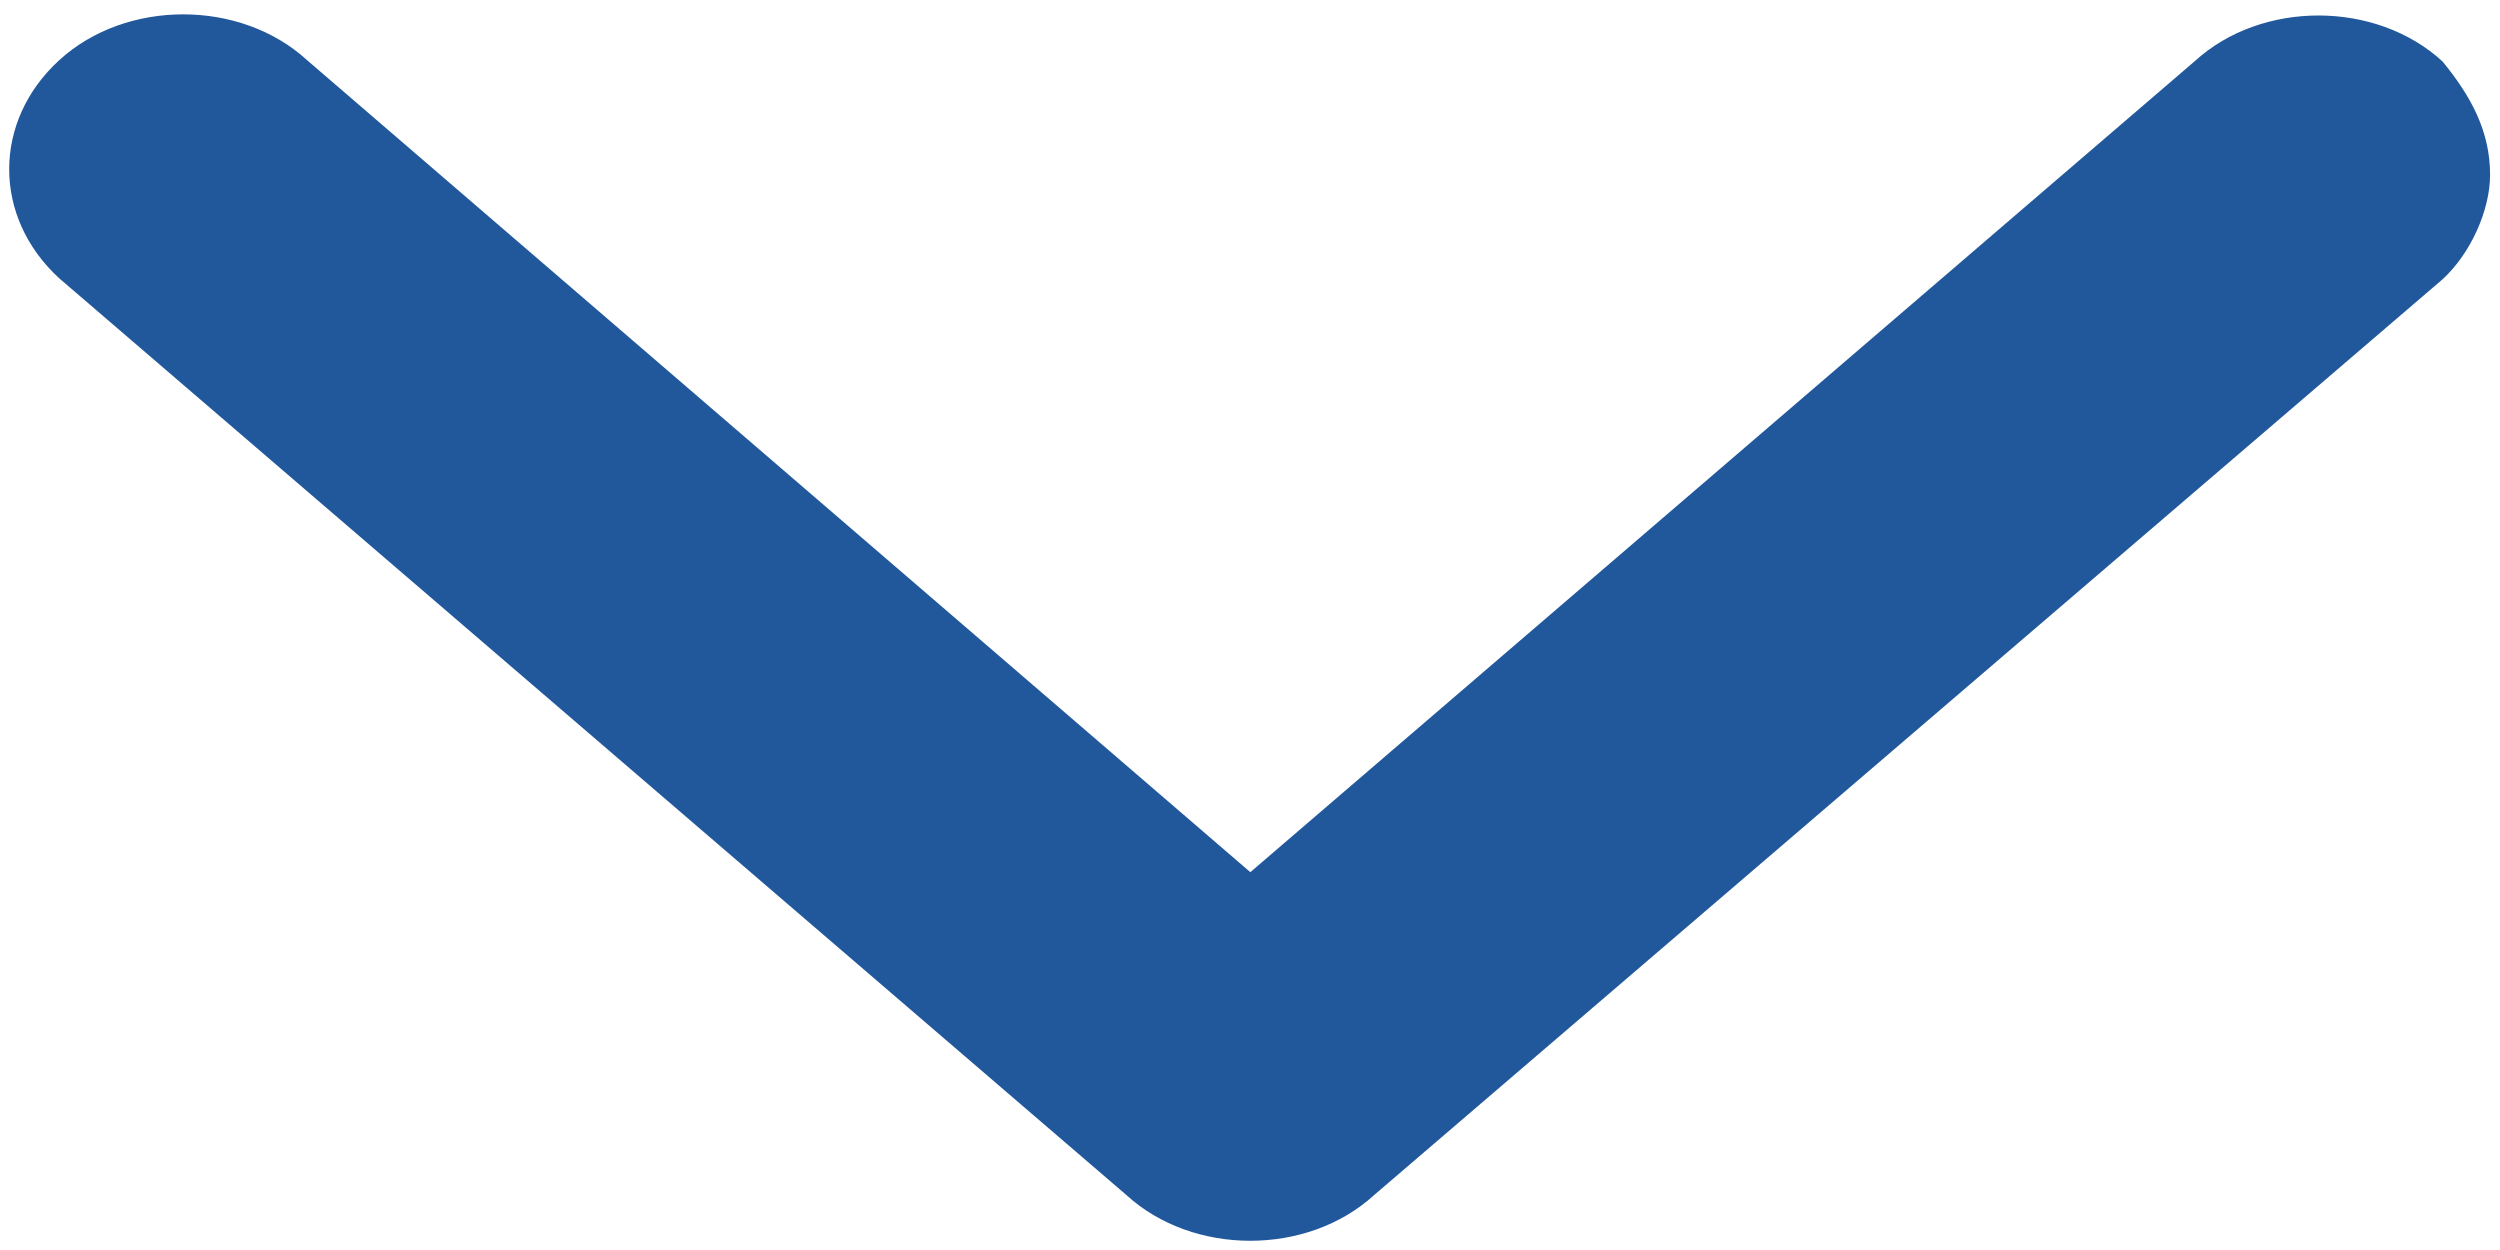<?xml version="1.0" encoding="UTF-8" standalone="no"?>
<svg
   xmlns:dc="http://purl.org/dc/elements/1.1/"
   xmlns:cc="http://creativecommons.org/ns#"
   xmlns:rdf="http://www.w3.org/1999/02/22-rdf-syntax-ns#"
   xmlns:svg="http://www.w3.org/2000/svg"
   xmlns="http://www.w3.org/2000/svg"
   xmlns:sodipodi="http://sodipodi.sourceforge.net/DTD/sodipodi-0.dtd"
   xmlns:inkscape="http://www.inkscape.org/namespaces/inkscape"
   viewBox="0 0 30 15"
   id="svg2"
   version="1.1"
   inkscape:version="0.91 r13725"
   sodipodi:docname="bottom_strip.svg"
   width="30"
   height="15">
  <defs
     id="defs8" />
  <sodipodi:namedview
     pagecolor="#ffffff"
     bordercolor="#666666"
     borderopacity="1"
     objecttolerance="10"
     gridtolerance="10"
     guidetolerance="10"
     inkscape:pageopacity="0"
     inkscape:pageshadow="2"
     inkscape:window-width="1041"
     inkscape:window-height="641"
     id="namedview6"
     showgrid="false"
     inkscape:zoom="9.0769231"
     inkscape:cx="13.653521"
     inkscape:cy="7.0524565"
     inkscape:window-x="0"
     inkscape:window-y="0"
     inkscape:window-maximized="0"
     inkscape:current-layer="svg2"
     fit-margin-top="0"
     fit-margin-left="0"
     fit-margin-right="0"
     fit-margin-bottom="0" />
  <path
     d="M 15.004,10.466 3.686,0.723 C 2.886,-0.011 1.513,-0.011 0.712,0.721 -0.09,1.454 -0.09,2.605 0.71,3.339 L 13.515,14.339 c 0.8,0.733 2.173,0.734 2.974,0.002 L 29.308,3.354 C 29.652,3.04 29.881,2.517 29.881,2.098 29.881,1.575 29.653,1.156 29.31,0.737 28.51,0.003 27.137,0.002 26.336,0.735 L 15.004,10.466 Z"
     id="path4"
     inkscape:connector-curvature="0"
     style="fill:#21589c;fill-opacity:1" />
</svg>

